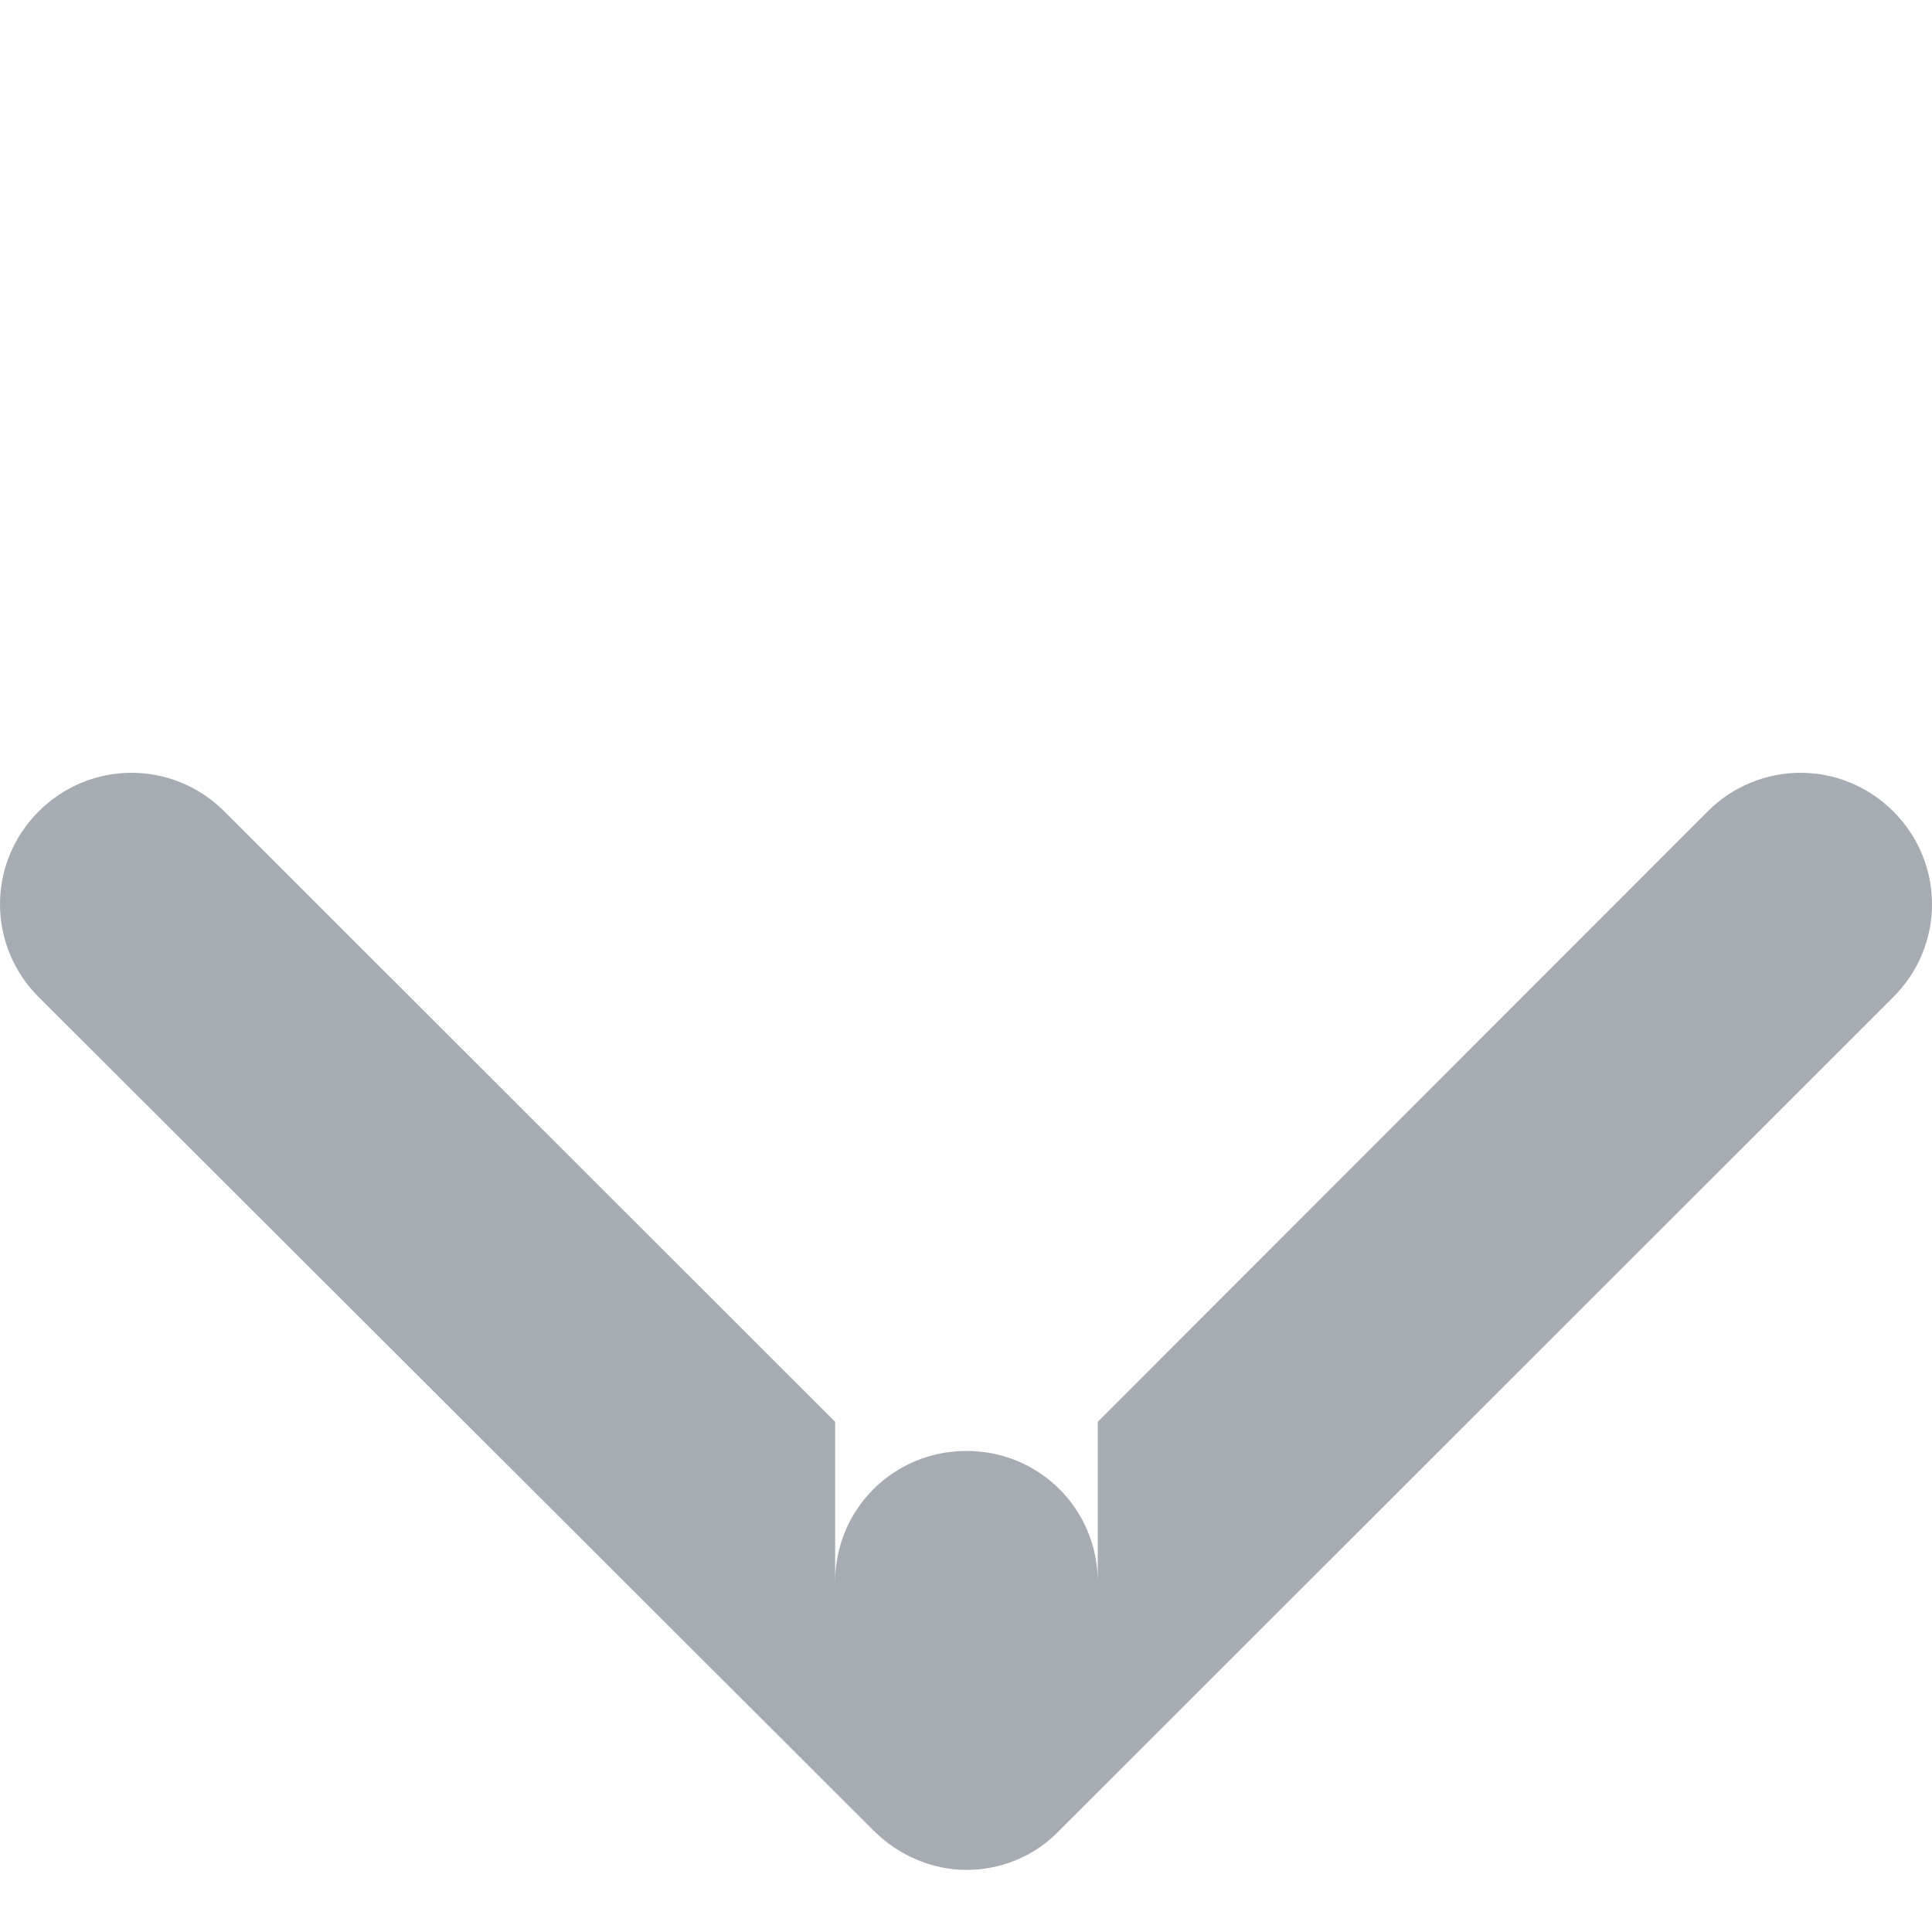 <svg xmlns="http://www.w3.org/2000/svg" width="15" height="15" viewBox="0 0 15 15">
  <path fill="#A7ACB2" fill-rule="evenodd" d="M1262.786,44.216 C1262.983,44.412 1263.247,44.518 1263.504,44.518 C1263.76,44.518 1264.025,44.42 1264.221,44.216 L1270.7,37.741 C1271.1,37.341 1271.1,36.7 1270.7,36.3 C1270.3,35.9 1269.658,35.9 1269.258,36.3 L1264.523,41.039 L1264.523,42.283 C1264.523,41.717 1264.07,41.265 1263.504,41.265 C1262.937,41.265 1262.484,41.717 1262.484,42.283 L1262.484,41.039 L1257.742,36.3 C1257.342,35.9 1256.7,35.9 1256.3,36.3 C1255.9,36.7 1255.9,37.341 1256.3,37.741 L1262.786,44.216 Z" transform="translate(-1256 -30)"></path>
</svg>